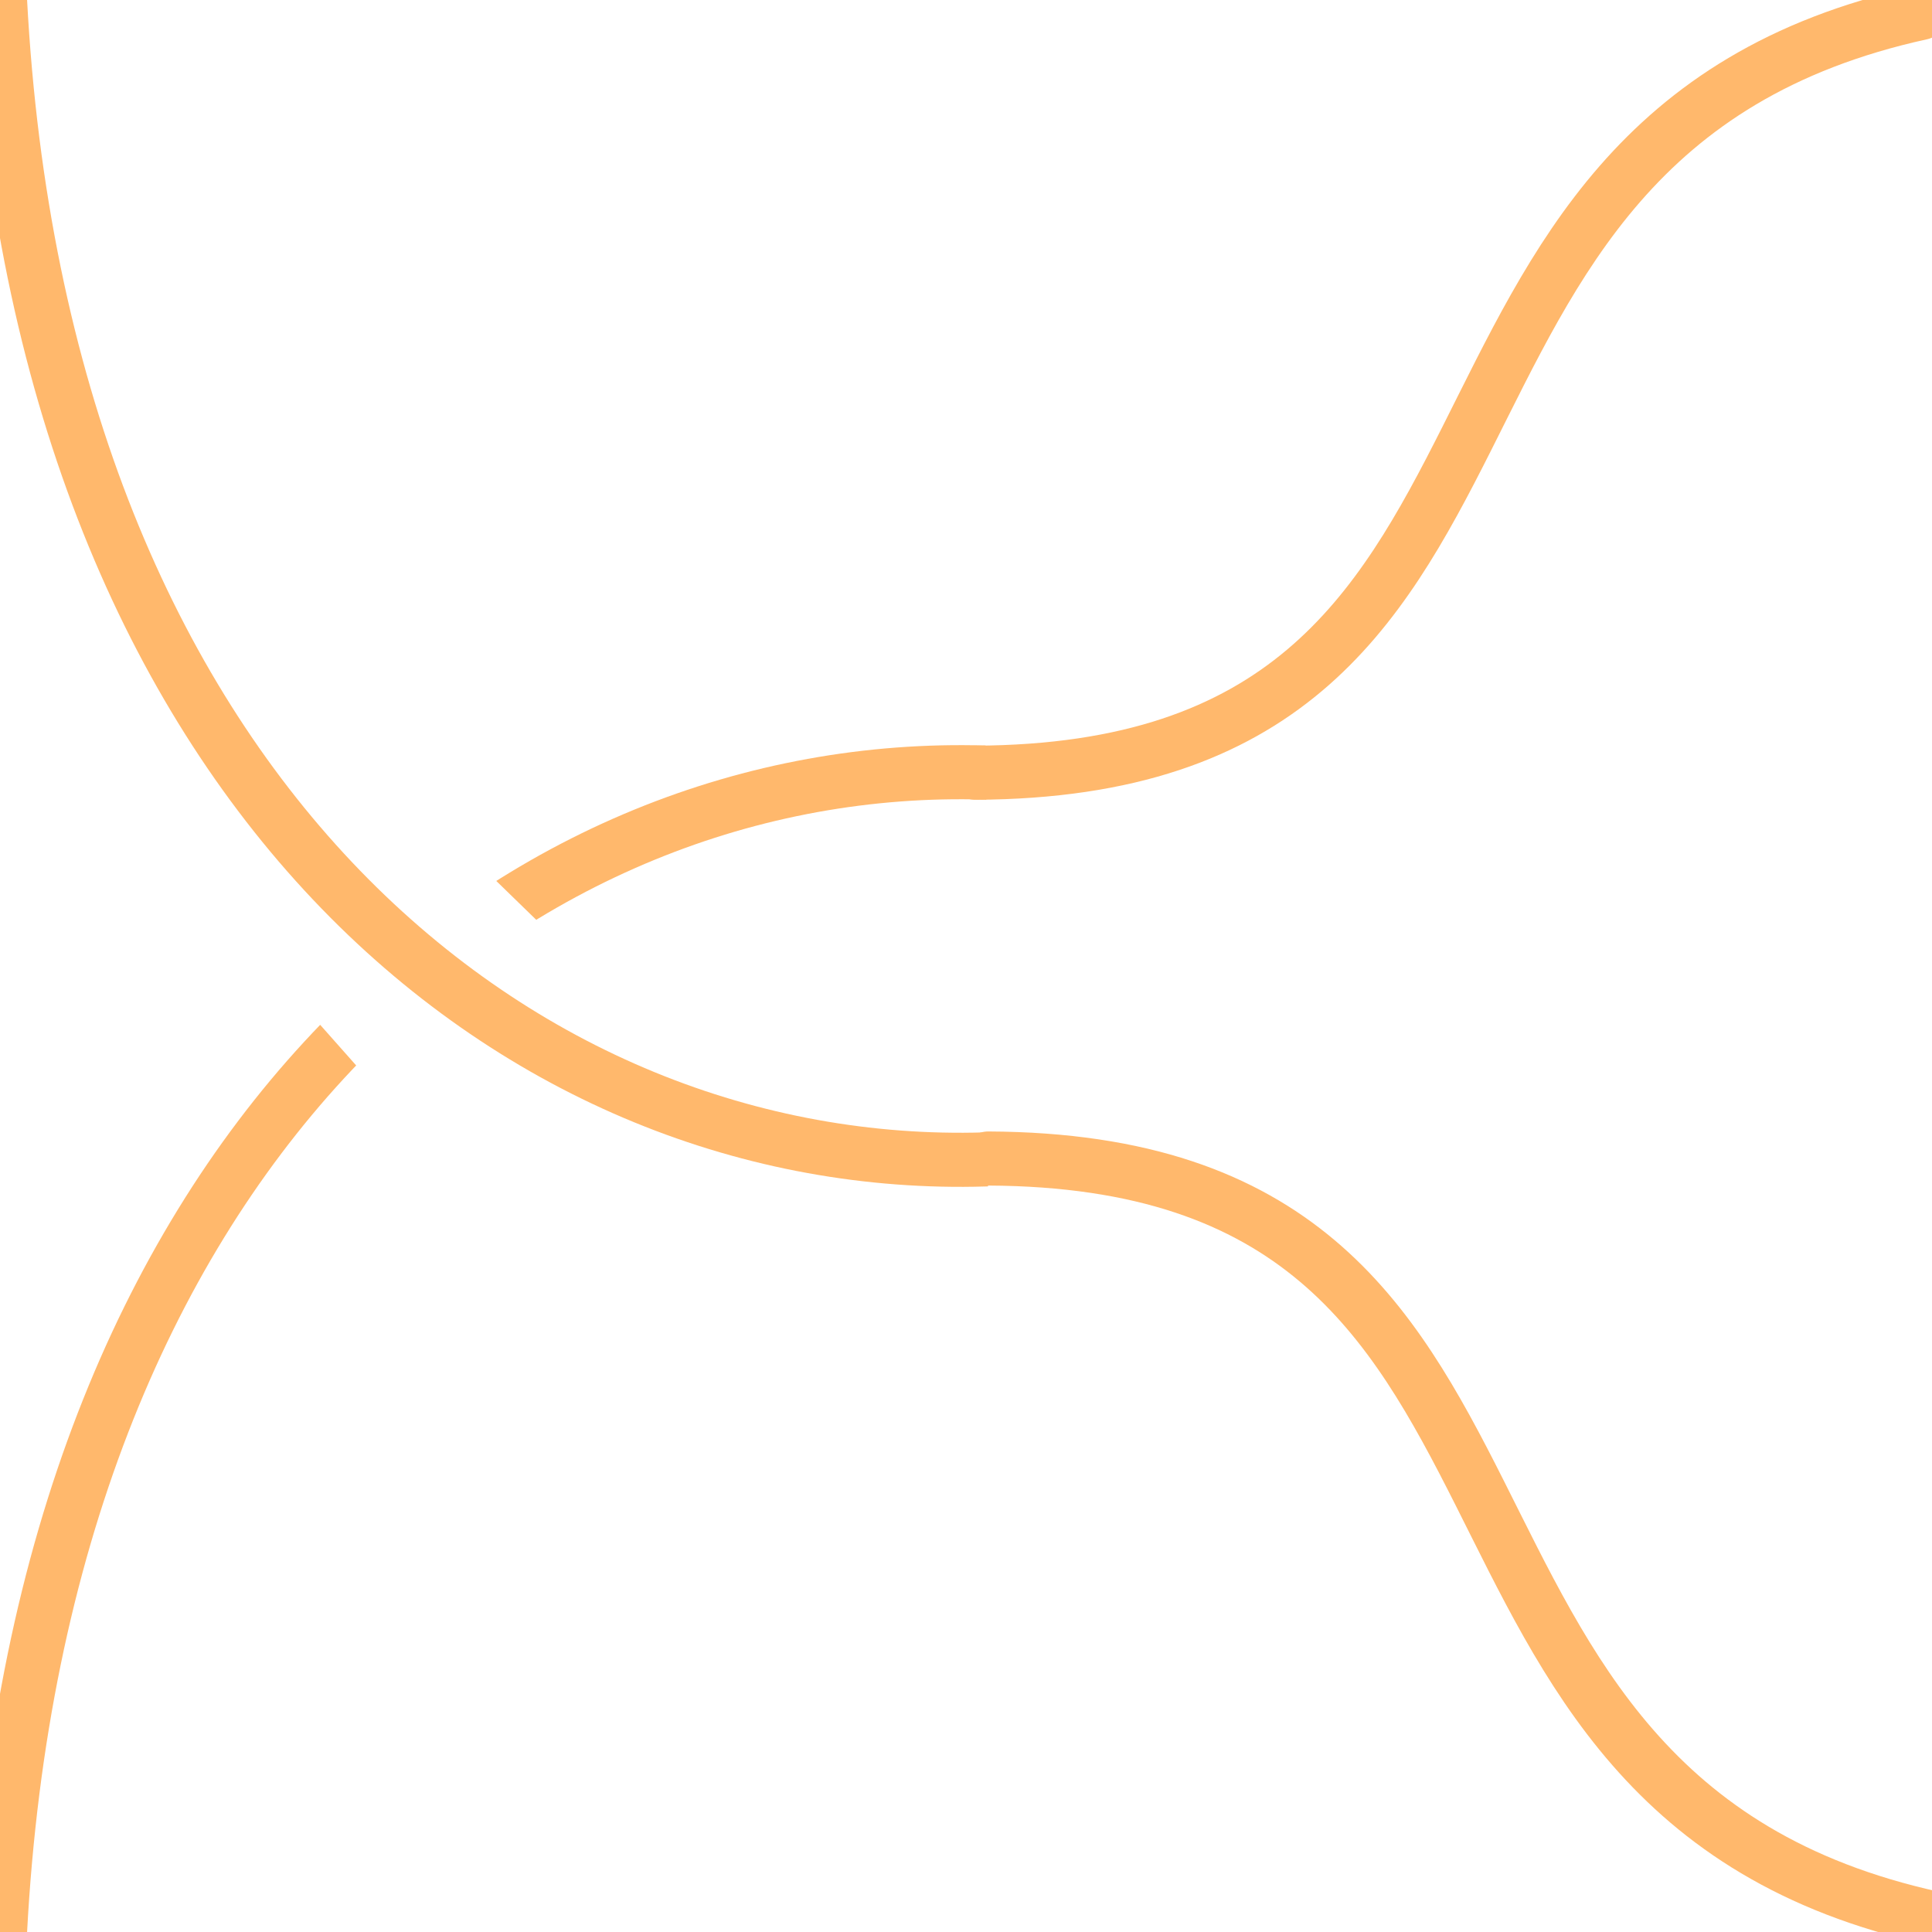 <?xml version="1.0" encoding="UTF-8" standalone="no"?>
<!DOCTYPE svg PUBLIC "-//W3C//DTD SVG 1.1//EN" "http://www.w3.org/Graphics/SVG/1.1/DTD/svg11.dtd">
<!-- Created with Vectornator (http://vectornator.io/) -->
<svg height="100%" stroke-miterlimit="10" style="fill-rule:nonzero;clip-rule:evenodd;stroke-linecap:round;stroke-linejoin:round;" version="1.1" viewBox="0 0 500 500" width="100%" xml:space="preserve" xmlns="http://www.w3.org/2000/svg" xmlns:vectornator="http://vectornator.io" xmlns:xlink="http://www.w3.org/1999/xlink">
<defs/>
<clipPath id="ArtboardFrame">
<rect height="500" width="500" x="0" y="0"/>
</clipPath>
<g clip-path="url(#ArtboardFrame)" id="Layer-1" vectornator:layerName="Layer 1">
<clipPath id="ClipPath">
<path d="M-88.582 543.19L-47.087 246.119L-14.712-54.26L133.943 0L100.086 176.508L254.759 169.476L256.239 285.22L254.095 371.742C234.095 386.742 303.925 392.22 303.925 392.22L540 560"/>
</clipPath>
<g clip-path="url(#ClipPath)">
<path d="M0 0C21.231 401.948 476.927 398.467 500 0" fill="none" opacity="1" stroke="#ffb86c" stroke-linecap="round" stroke-linejoin="round" stroke-width="14"/>
</g>
</g>
<g clip-path="url(#ArtboardFrame)" id="Layer-3" vectornator:layerName="Layer 3">
<path d="M497.212 3.33C349.603 35.619 412.768 199.302 252.451 199.979" fill="none" opacity="1" stroke="#ffb86c" stroke-linecap="round" stroke-linejoin="round" stroke-width="14"/>
<path d="M500.517 496.473C352.908 464.183 416.073 300.501 255.756 299.823" fill="none" opacity="1" stroke="#ffb86c" stroke-linecap="round" stroke-linejoin="round" stroke-width="14"/>
</g>
<g clip-path="url(#ArtboardFrame)" id="Layer-2" vectornator:layerName="Layer 2">
<clipPath id="ClipPath_2">
<path d="M-88.582 543.19L53.077 231.622L109.833 295.653L152.016 250.925L76.612 177.576L254.759 169.476L256.239 285.22L254.095 371.742C234.095 386.742 303.925 392.22 303.925 392.22L540 560"/>
</clipPath>
<g clip-path="url(#ClipPath_2)">
<path d="M0 500C21.231 98.052 476.927 101.533 500 500" fill="none" opacity="1" stroke="#ffb86c" stroke-linecap="round" stroke-linejoin="round" stroke-width="14"/>
</g>
</g>
</svg>
